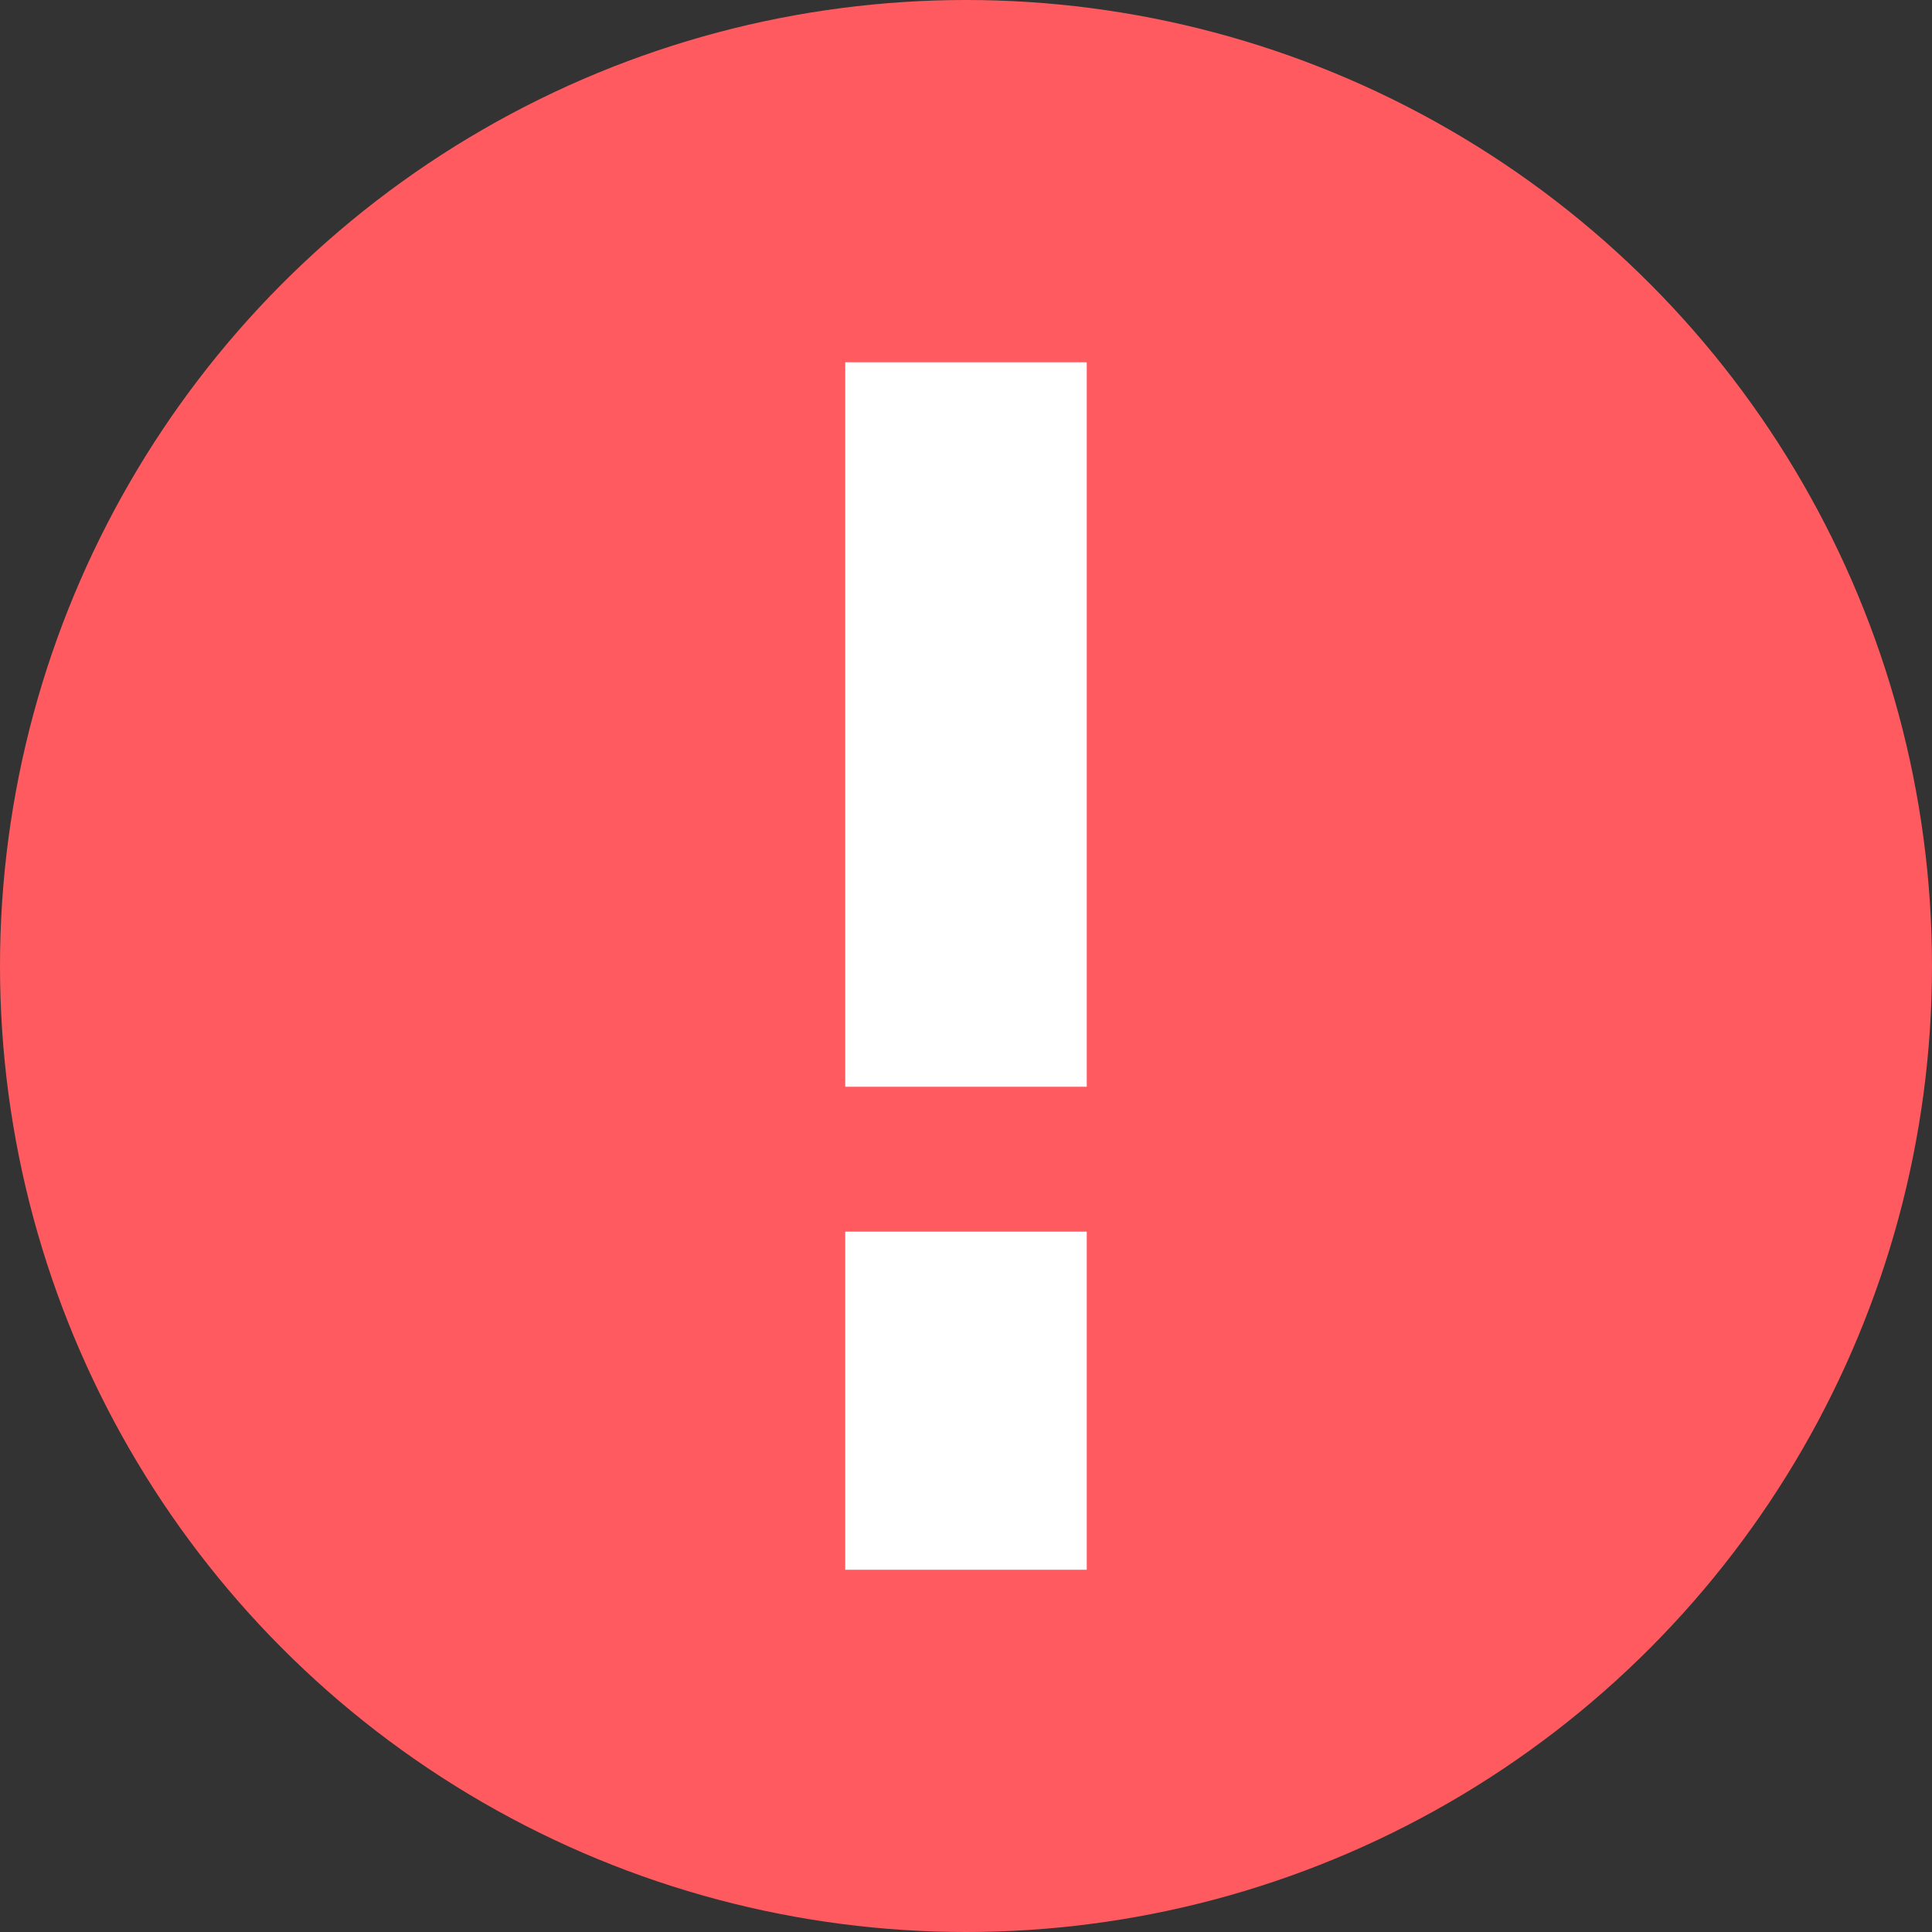 <svg width="16" height="16" viewBox="0 0 16 16" xmlns="http://www.w3.org/2000/svg"><rect x="0" y="0" width="16" height="16" fill="#333333" stroke="none"/><g fill="none" fill-rule="evenodd"><circle fill="#FF5A5F" cx="8" cy="8" r="8"/><path d="M8 4v4m0 4v-.8" stroke="#FFF" stroke-width="2" stroke-linecap="square"/></g></svg>